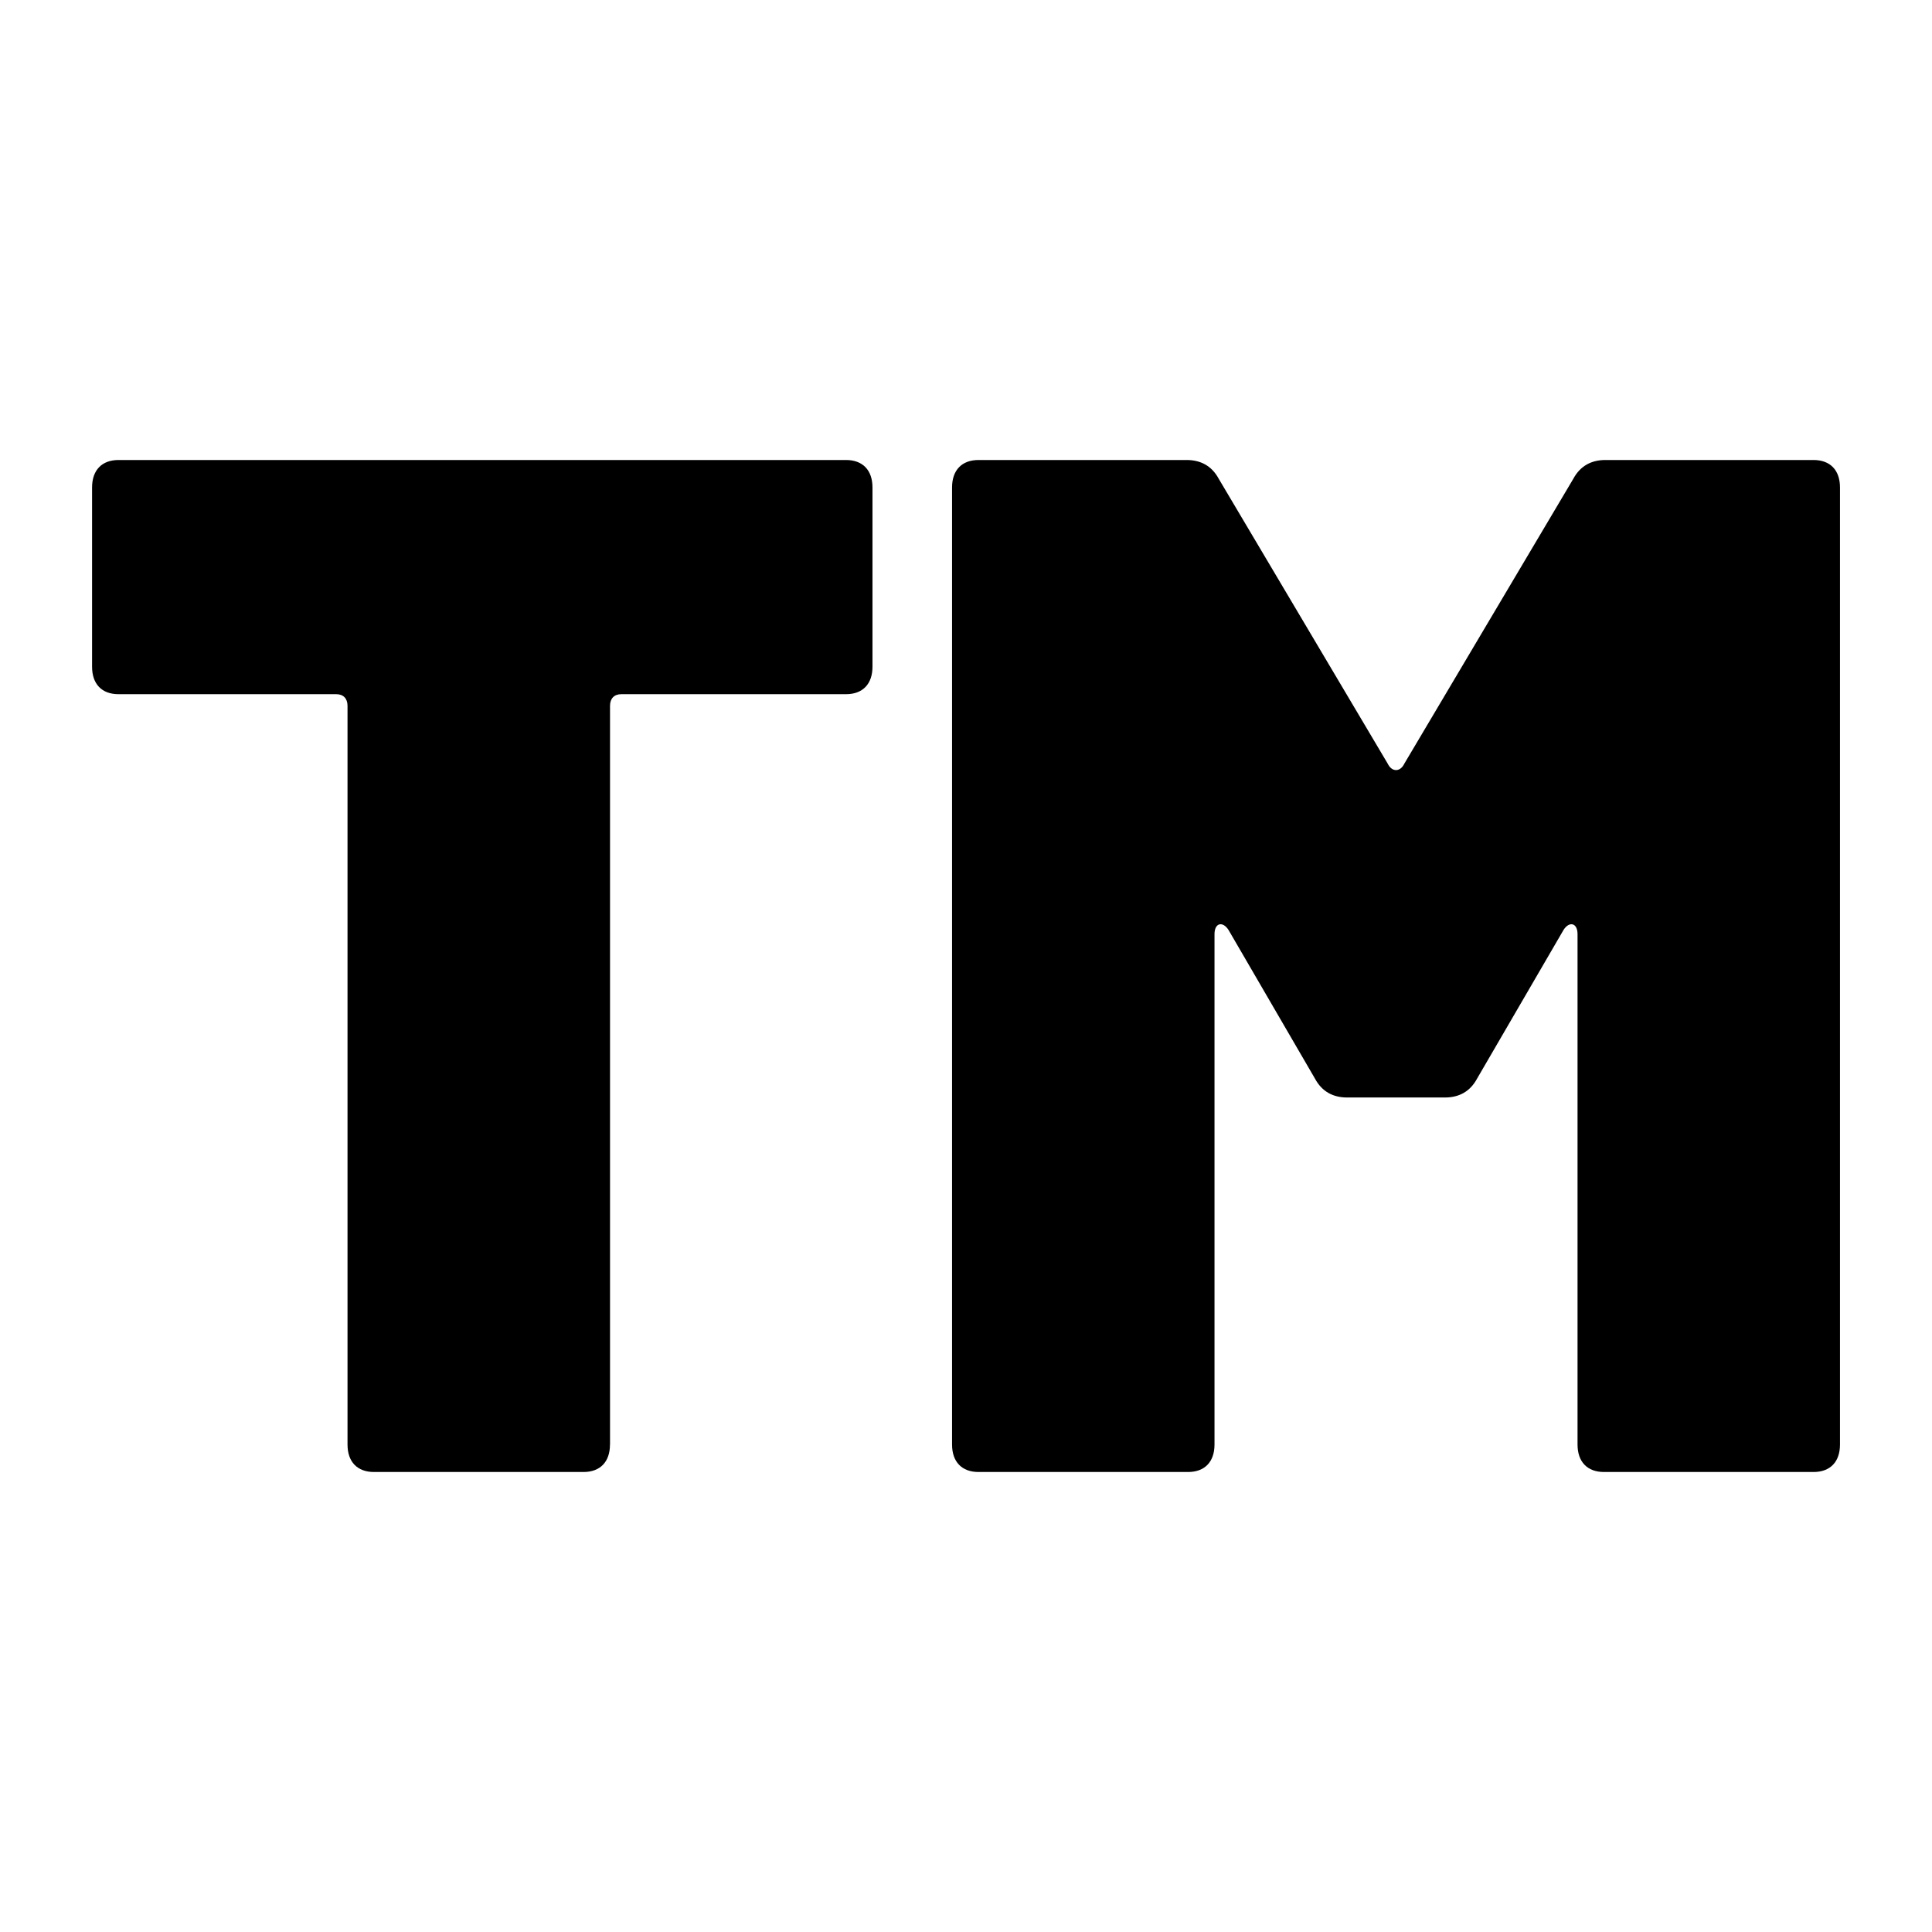 <!-- Generated by IcoMoon.io -->
<svg version="1.1" xmlns="http://www.w3.org/2000/svg" width="32" height="32" viewBox="0 0 32 32">
<path d="M10.103 23.926c0 0.287-0.162 0.455-0.439 0.455h-3.469c-0.277 0-0.439-0.168-0.439-0.455v-12.236c0-0.12-0.069-0.192-0.185-0.192h-3.607c-0.278 0-0.439-0.168-0.439-0.455v-2.969c0-0.287 0.162-0.455 0.439-0.455h12.048c0.277 0 0.439 0.168 0.439 0.455v2.969c0 0.287-0.162 0.455-0.439 0.455h-3.723c-0.116 0-0.185 0.072-0.185 0.192v12.236zM20.116 23.926c0 0.287-0.162 0.455-0.439 0.455h-3.469c-0.277 0-0.439-0.168-0.439-0.455v-15.852c0-0.287 0.162-0.455 0.439-0.455h3.446c0.231 0 0.416 0.096 0.532 0.311l2.798 4.717c0.069 0.144 0.208 0.144 0.277 0l2.798-4.717c0.116-0.215 0.301-0.311 0.532-0.311h3.446c0.277 0 0.439 0.168 0.439 0.455v15.852c0 0.287-0.162 0.455-0.439 0.455h-3.469c-0.277 0-0.439-0.168-0.439-0.455v-8.453c0-0.192-0.139-0.216-0.231-0.072l-1.434 2.466c-0.116 0.215-0.301 0.311-0.532 0.311h-1.619c-0.231 0-0.416-0.096-0.532-0.311l-1.434-2.466c-0.093-0.144-0.231-0.12-0.231 0.072v8.453z"></path>
</svg>

